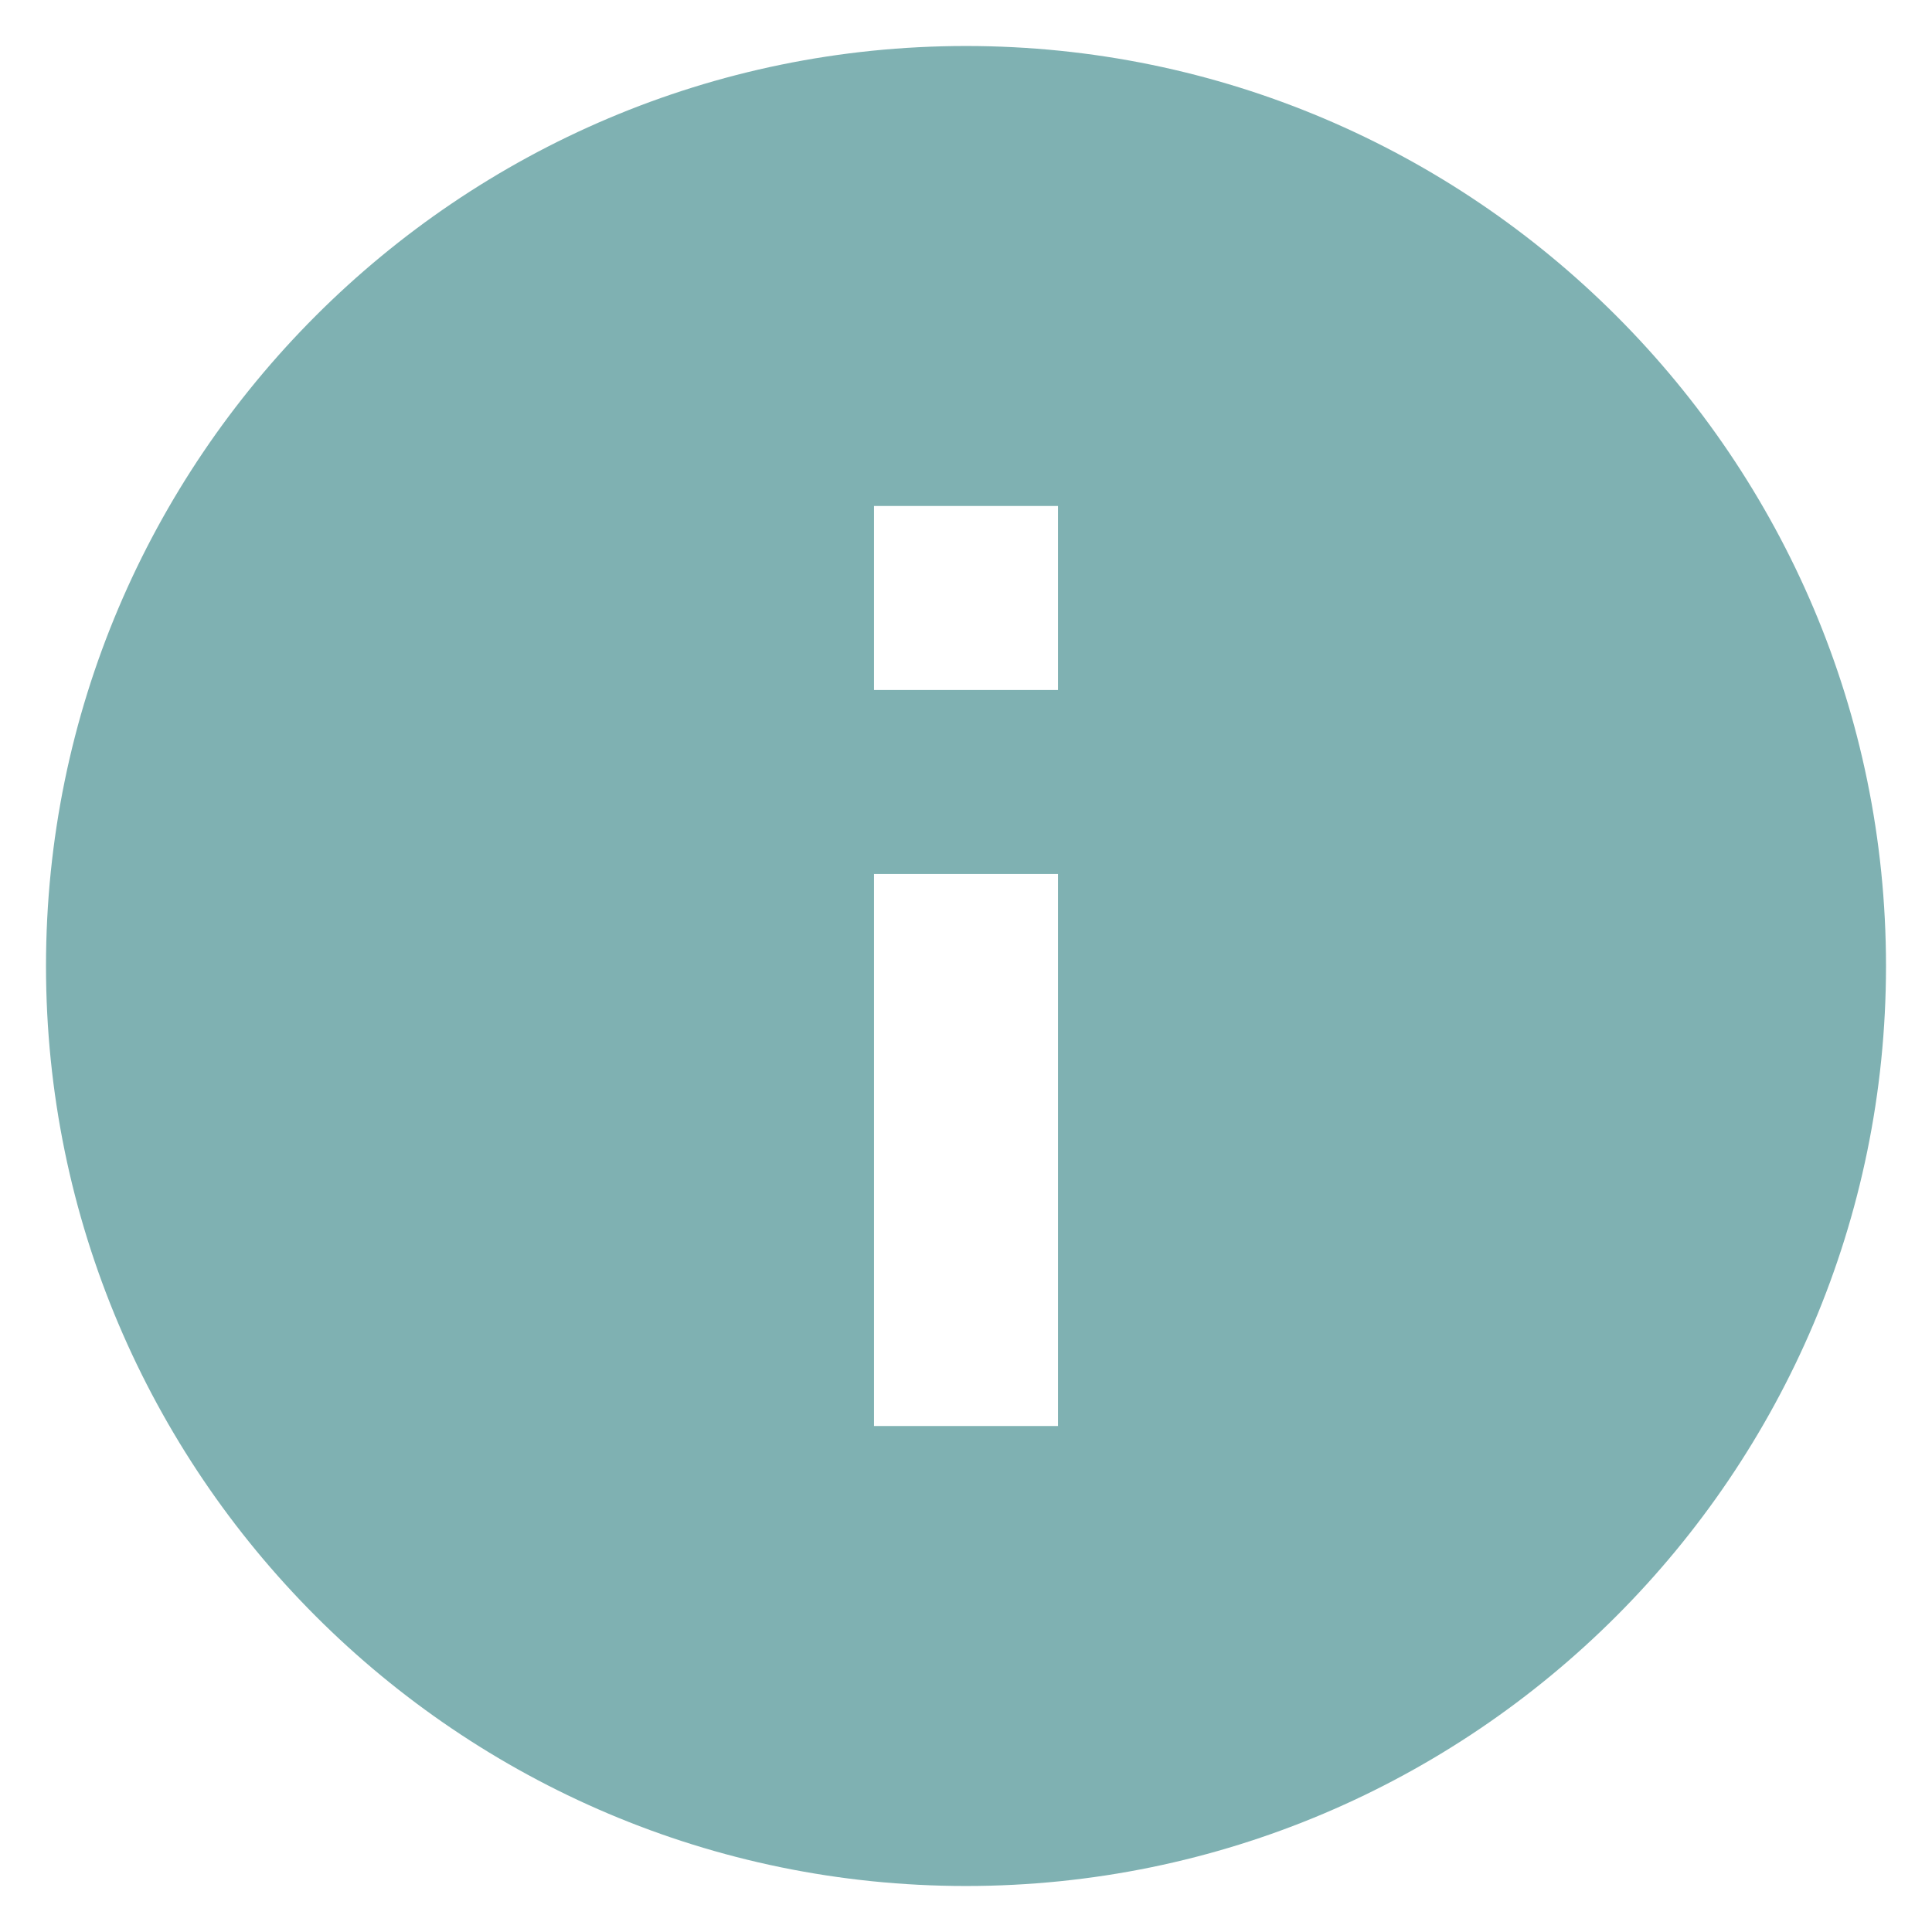 <svg width="21" height="21" viewBox="0 0 21 21" fill="none" xmlns="http://www.w3.org/2000/svg">
<path d="M10.5 0.5C4.986 0.5 0.5 4.986 0.5 10.5C0.5 16.014 4.986 20.5 10.5 20.5C16.014 20.5 20.5 16.014 20.5 10.5C20.5 4.986 16.014 0.5 10.5 0.5ZM11.5 15.5H9.5V9.5H11.5V15.5ZM11.5 7.5H9.5V5.5H11.5V7.5Z" fill="#006466" fill-opacity="0.5"/>
</svg>
